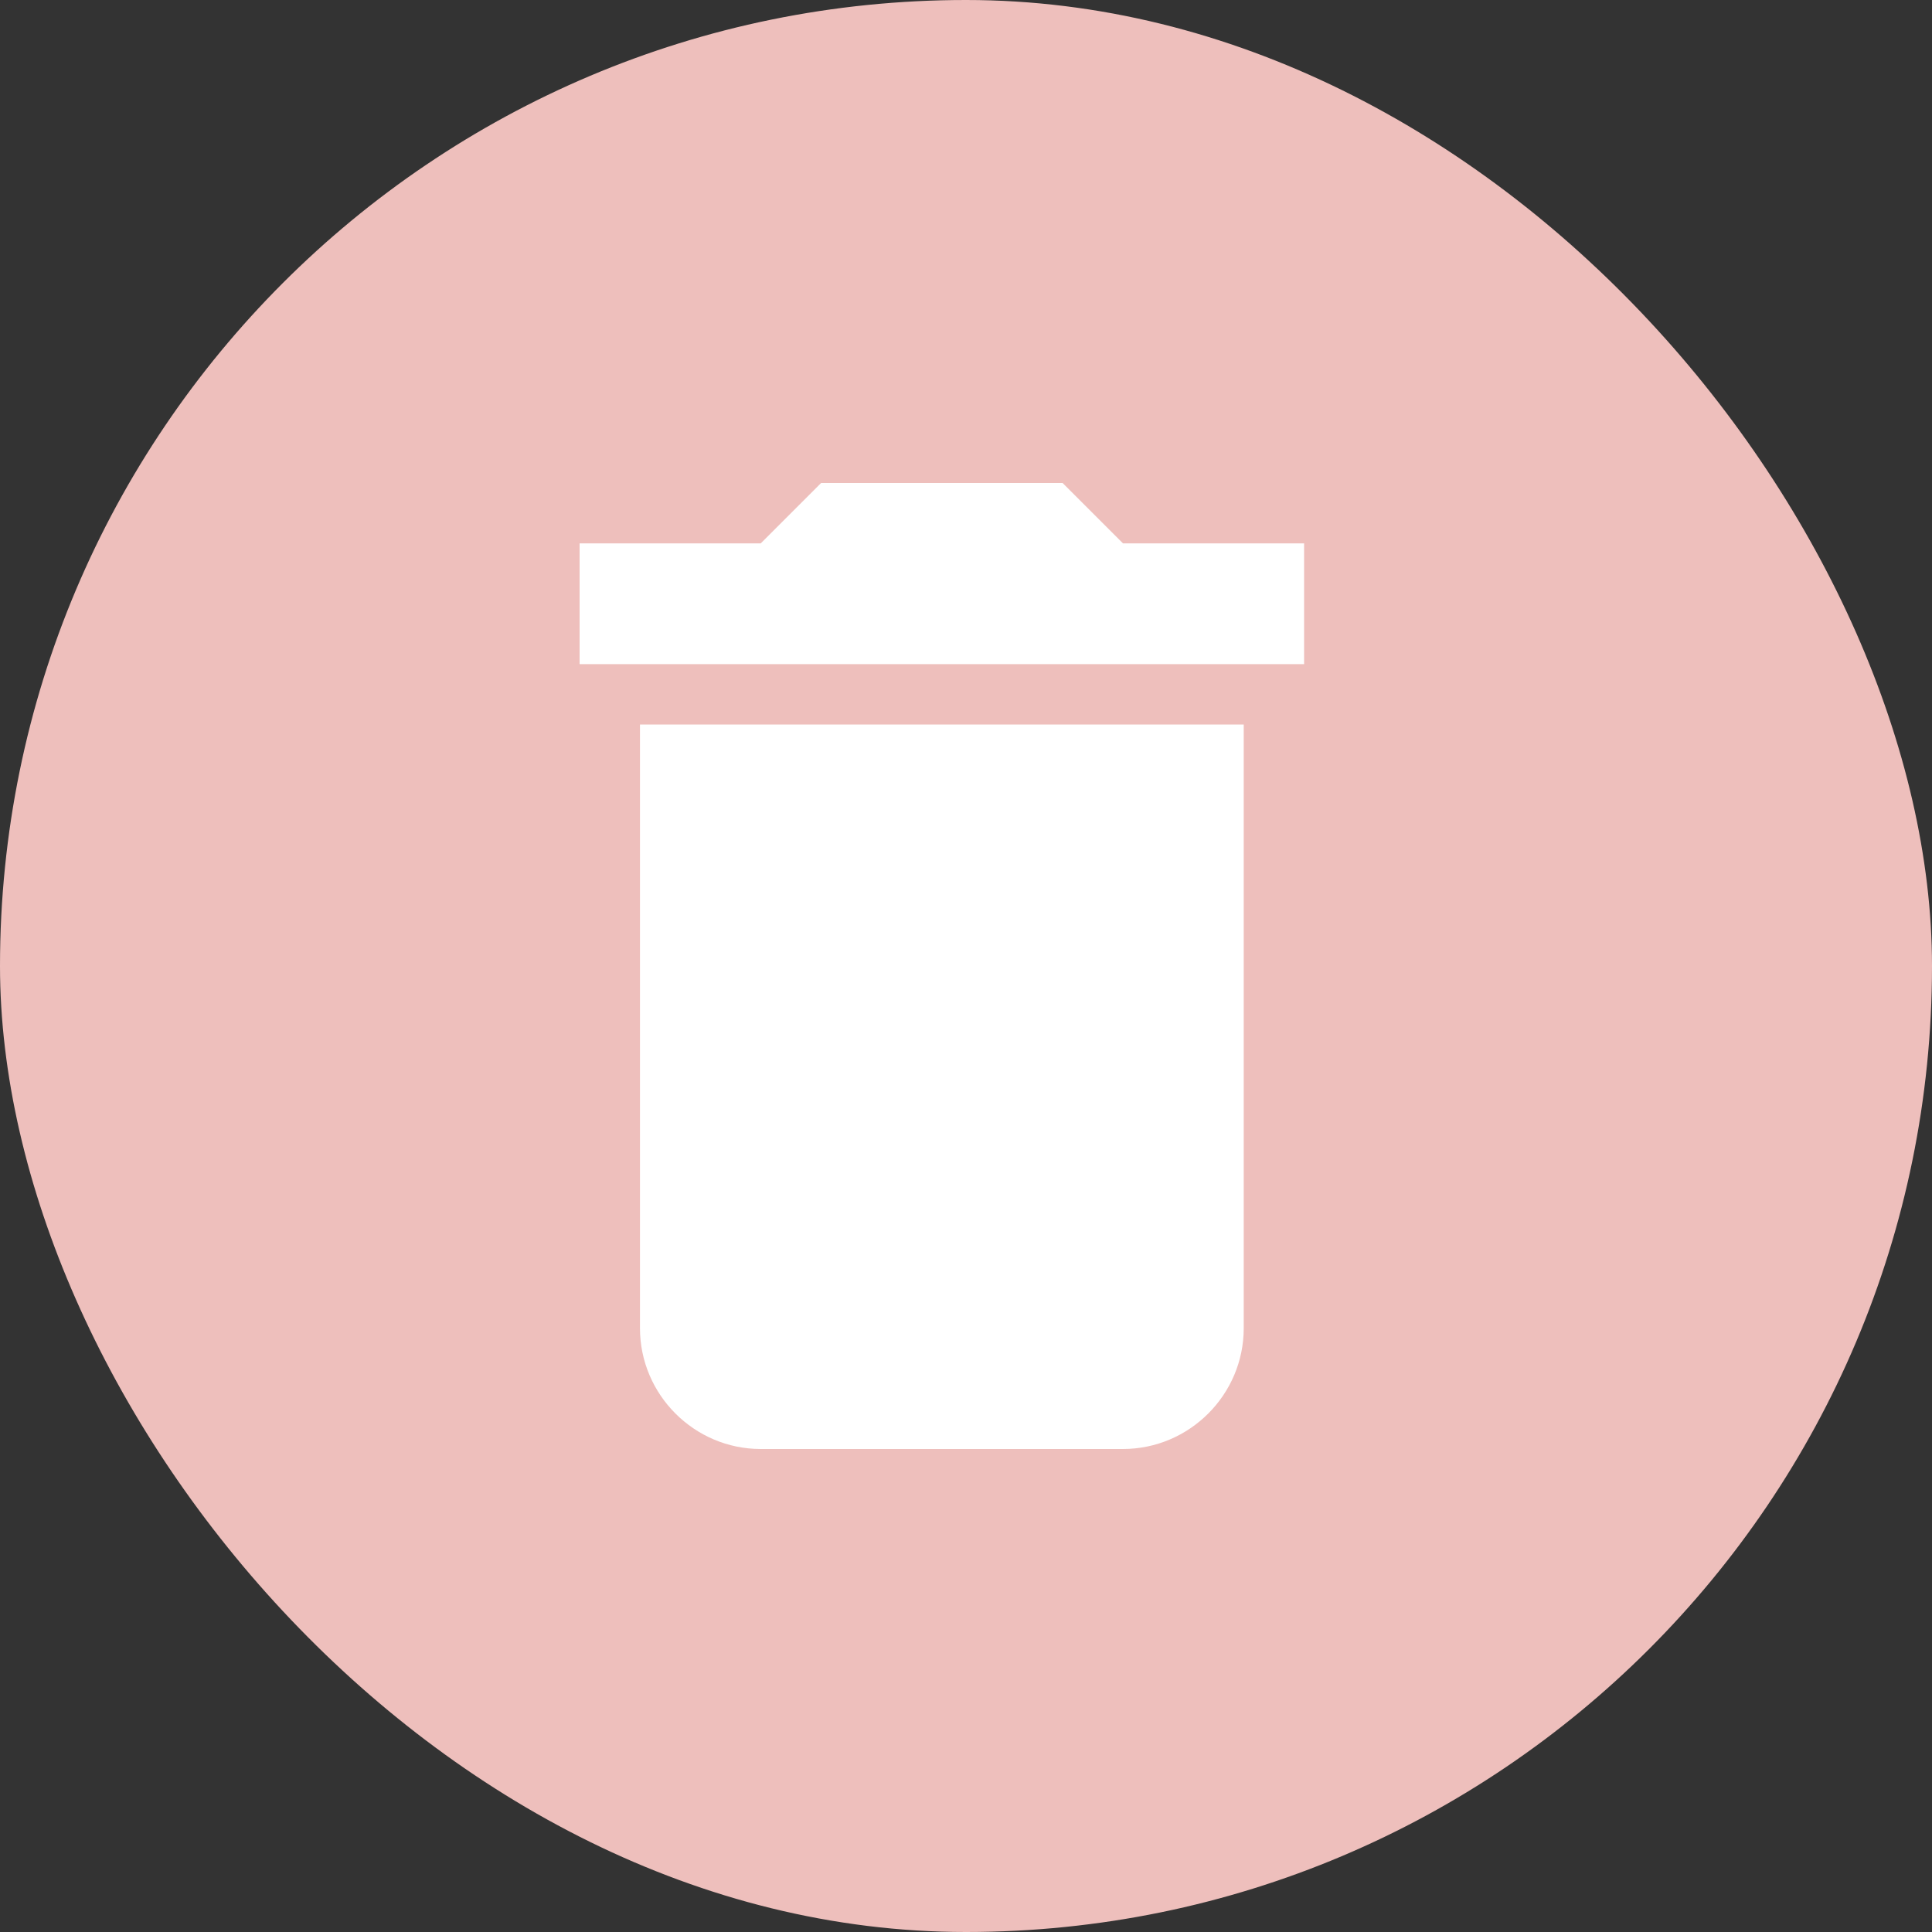 <svg width="40" height="40" viewBox="0 0 40 40" fill="none" xmlns="http://www.w3.org/2000/svg">
<rect x="0" y="0" width="40" height="40" fill="#333333" stroke="none"/>
<rect width="40" height="40" rx="20" fill="#EEBFBC"/>
<path d="M13.25 27.5C13.25 28.875 14.375 30 15.75 30H23.25C24.625 30 25.75 28.875 25.75 27.5V15H13.25V27.5ZM27 11.25H23.25L22 10H17L15.75 11.25H12V13.75H27V11.25Z" fill="white"/>
</svg>
